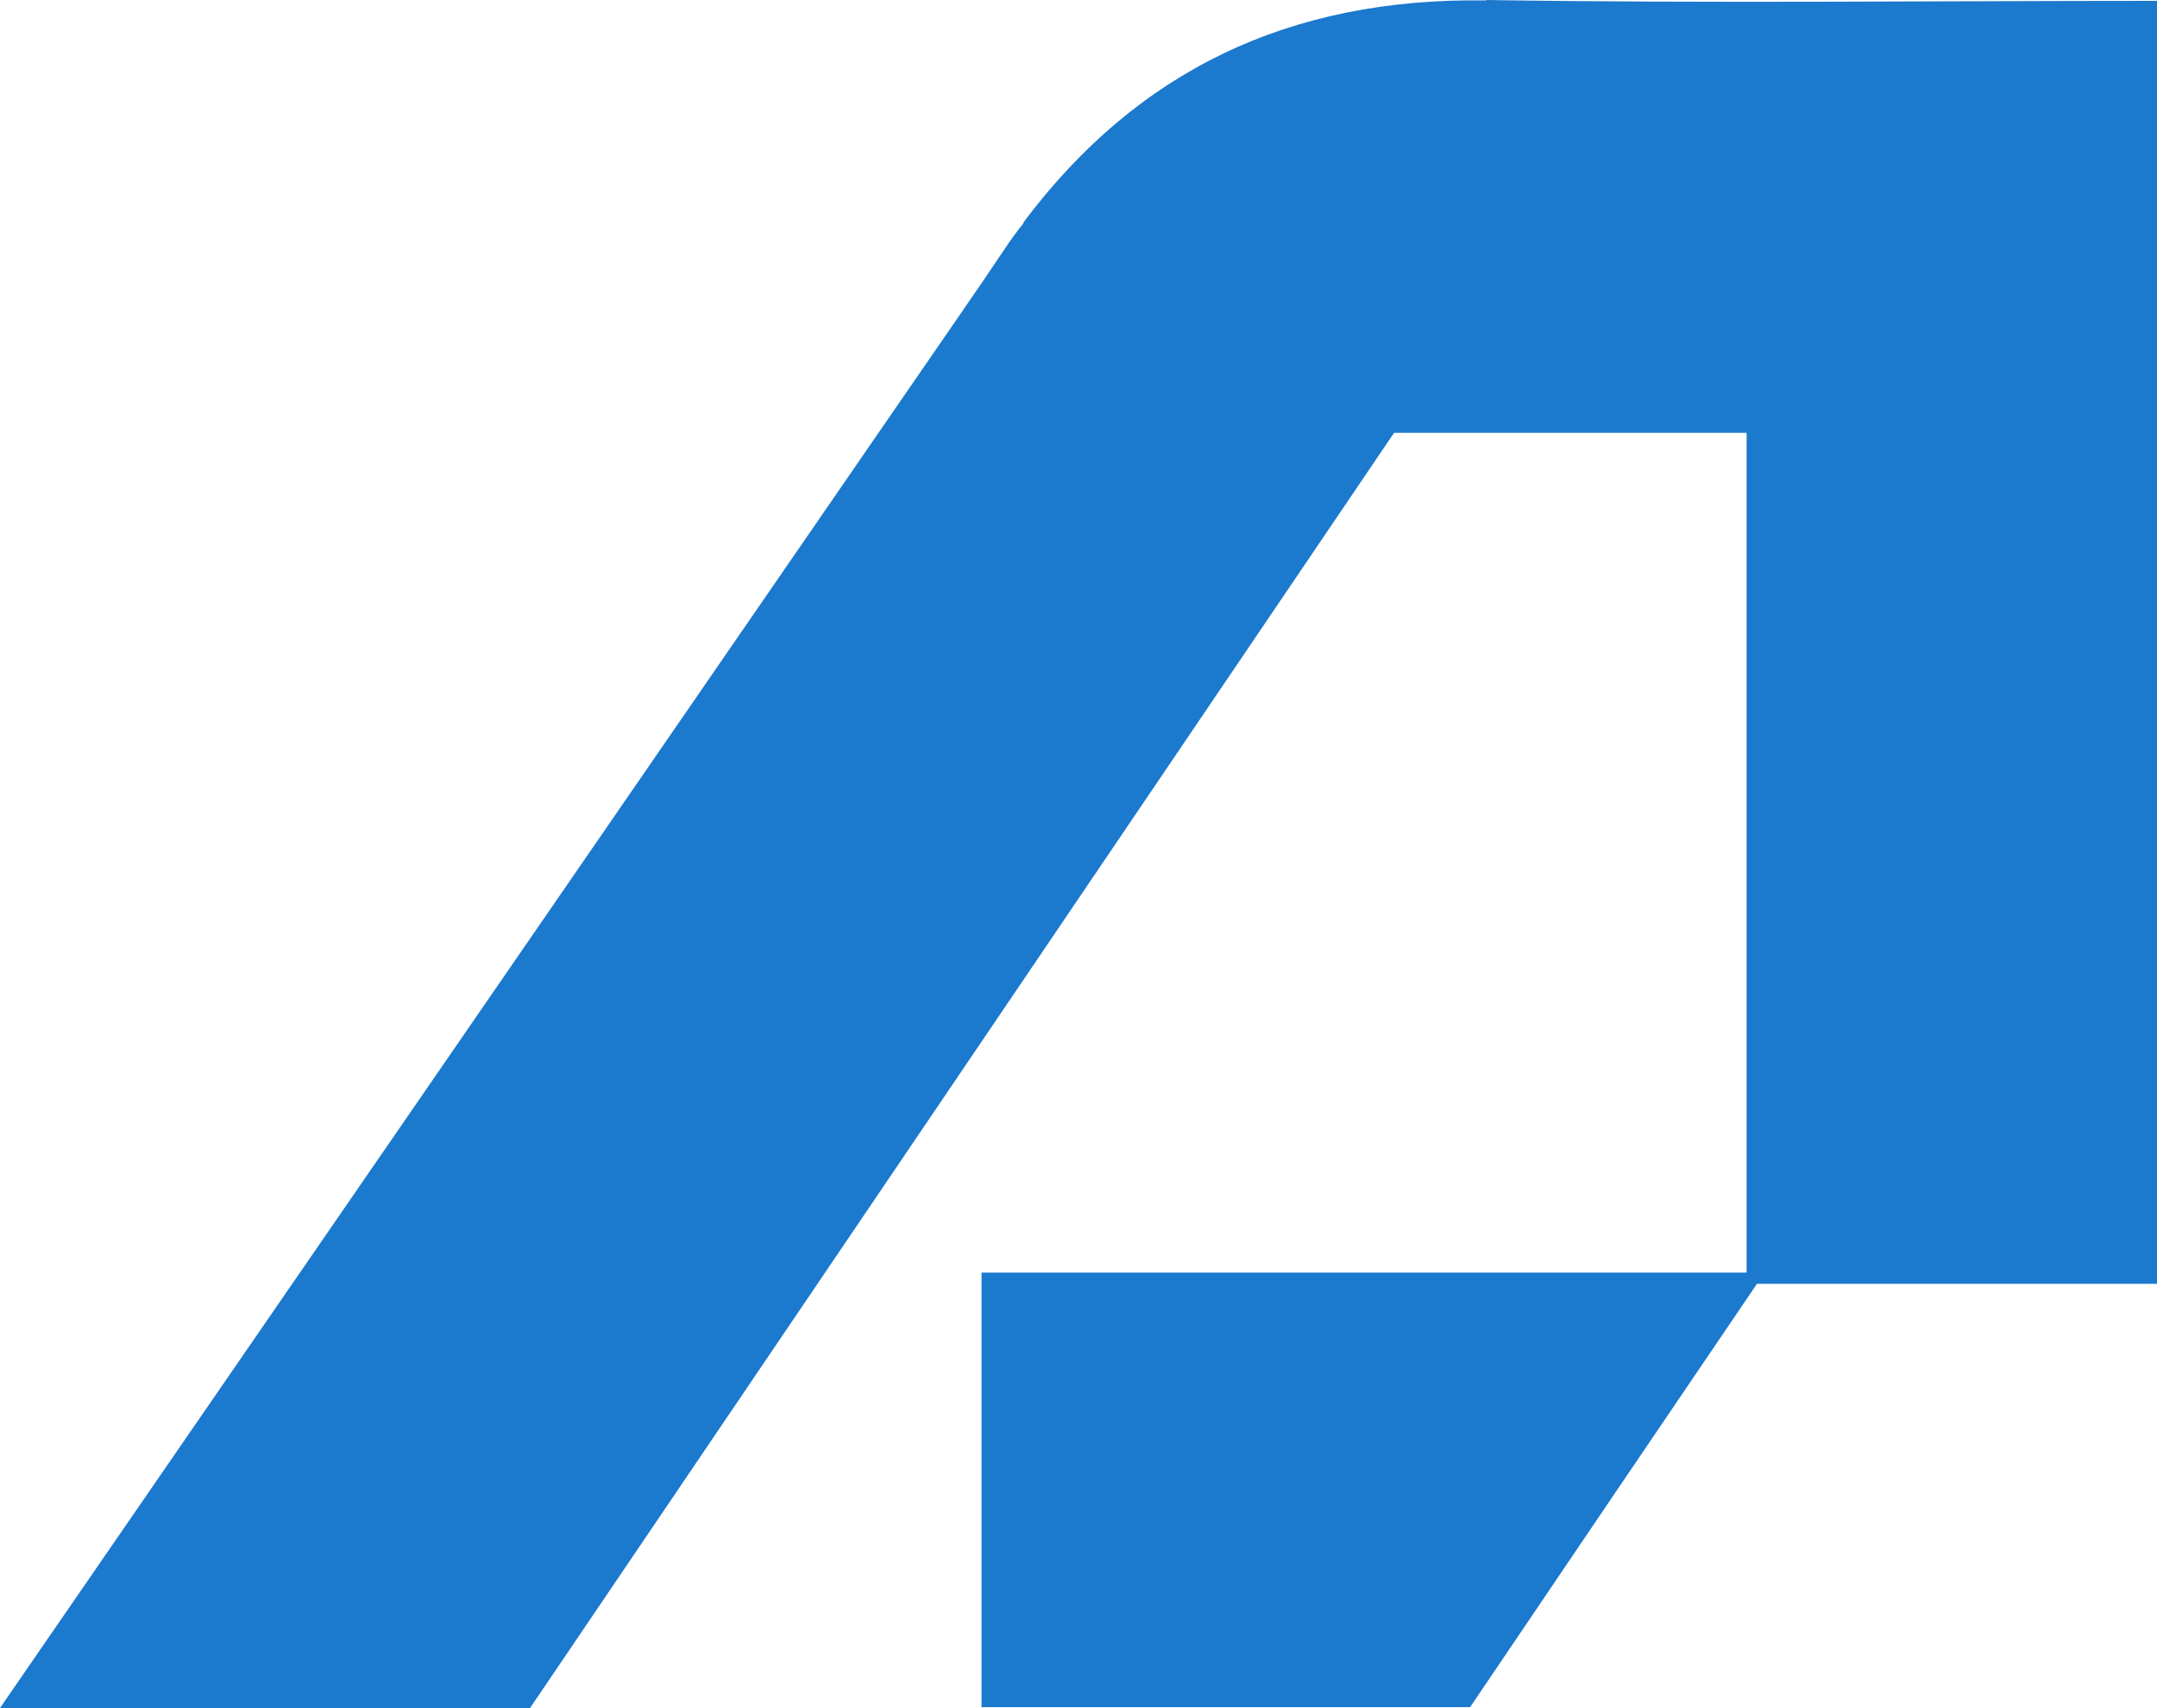 <svg width="125" height="99" viewBox="0 0 125 99" fill="none" xmlns="http://www.w3.org/2000/svg">
<path d="M86.121 0.025C74.73 -0.15 65.892 4.098 59.308 12.893V12.944C58.883 13.468 58.507 13.993 58.131 14.568C57.33 15.767 56.504 16.966 55.678 18.166L0 99H30.718L80.788 25.087H101.217V73.763H56.88V98.95H85.194C90.752 90.729 96.285 82.558 101.818 74.412H125V0.05C111.731 0.05 98.913 0.2 86.146 0L86.121 0.025Z" fill="#1B79CE"/>
</svg>
